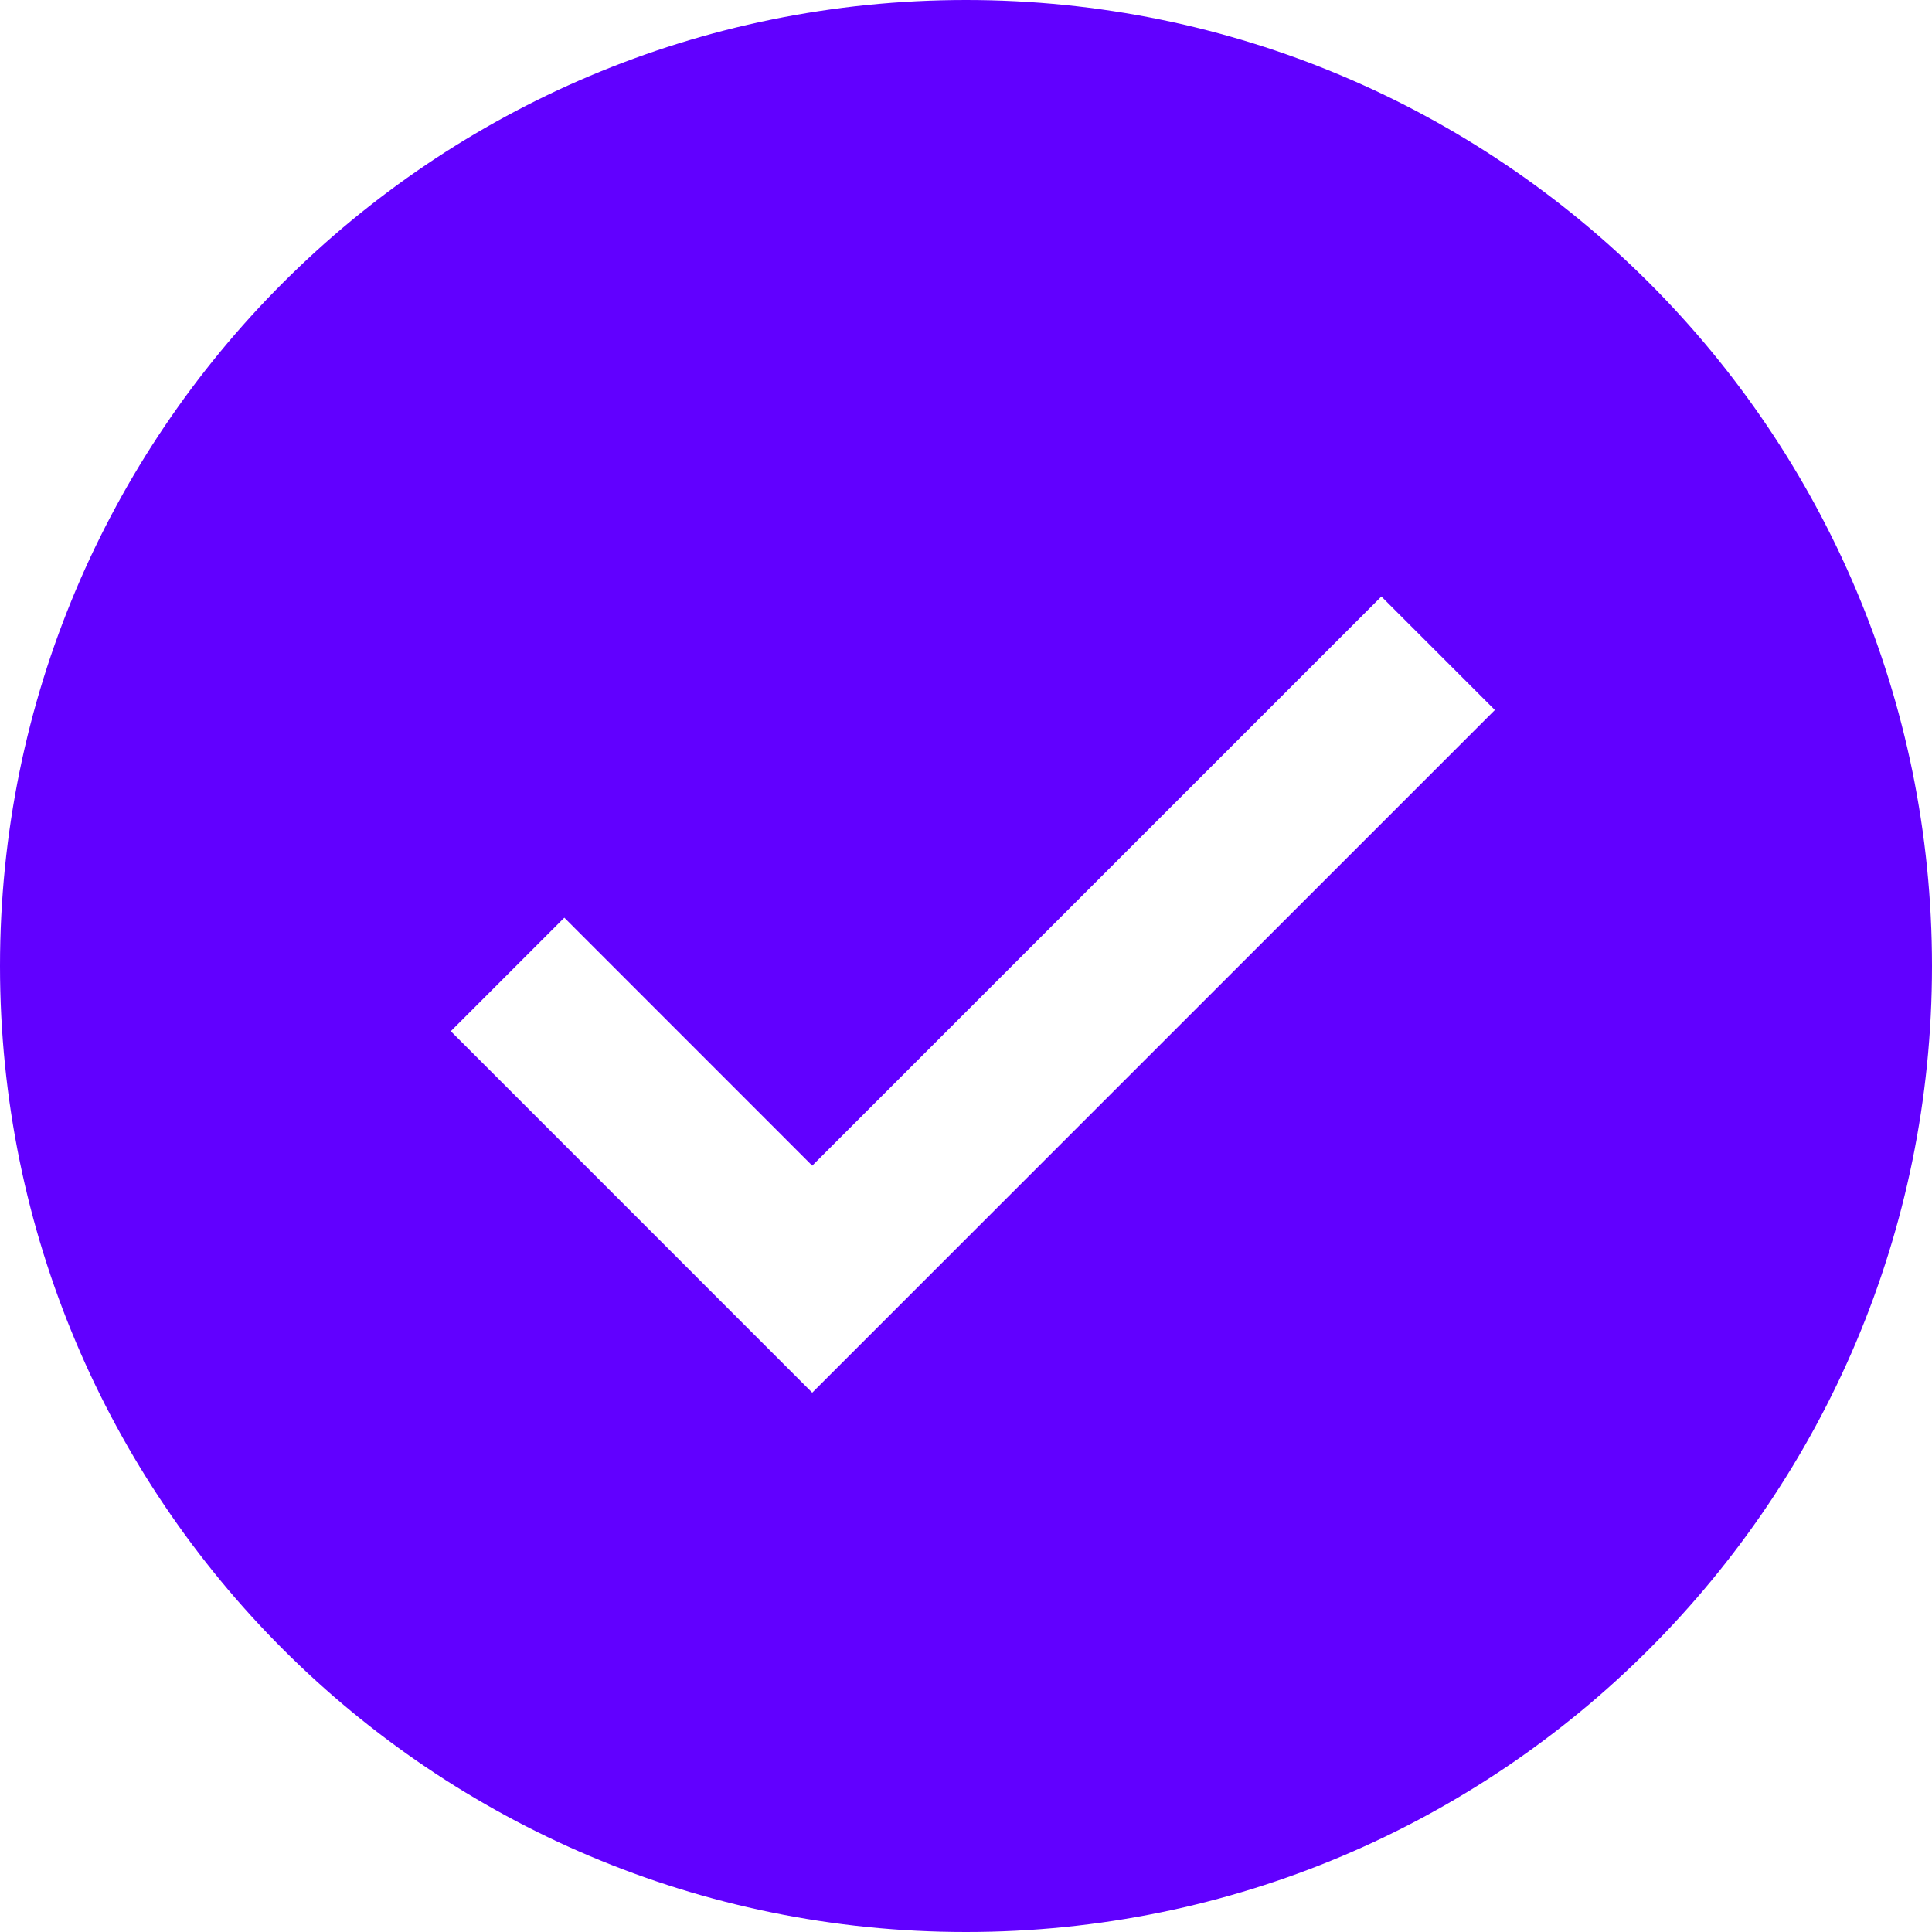 <svg width="32" height="32" viewBox="0 0 32 32" fill="none" xmlns="http://www.w3.org/2000/svg">
<path d="M16 0C7.16 0 0 7.16 0 16C0 24.84 7.16 32 16 32C24.84 32 32 24.84 32 16C32 7.16 24.84 0 16 0ZM13.453 23.067L7.467 17.08L9.347 15.2L13.453 19.307L22.88 9.88L24.76 11.76L13.453 23.067Z" fill="#6100FF"/>
</svg>
